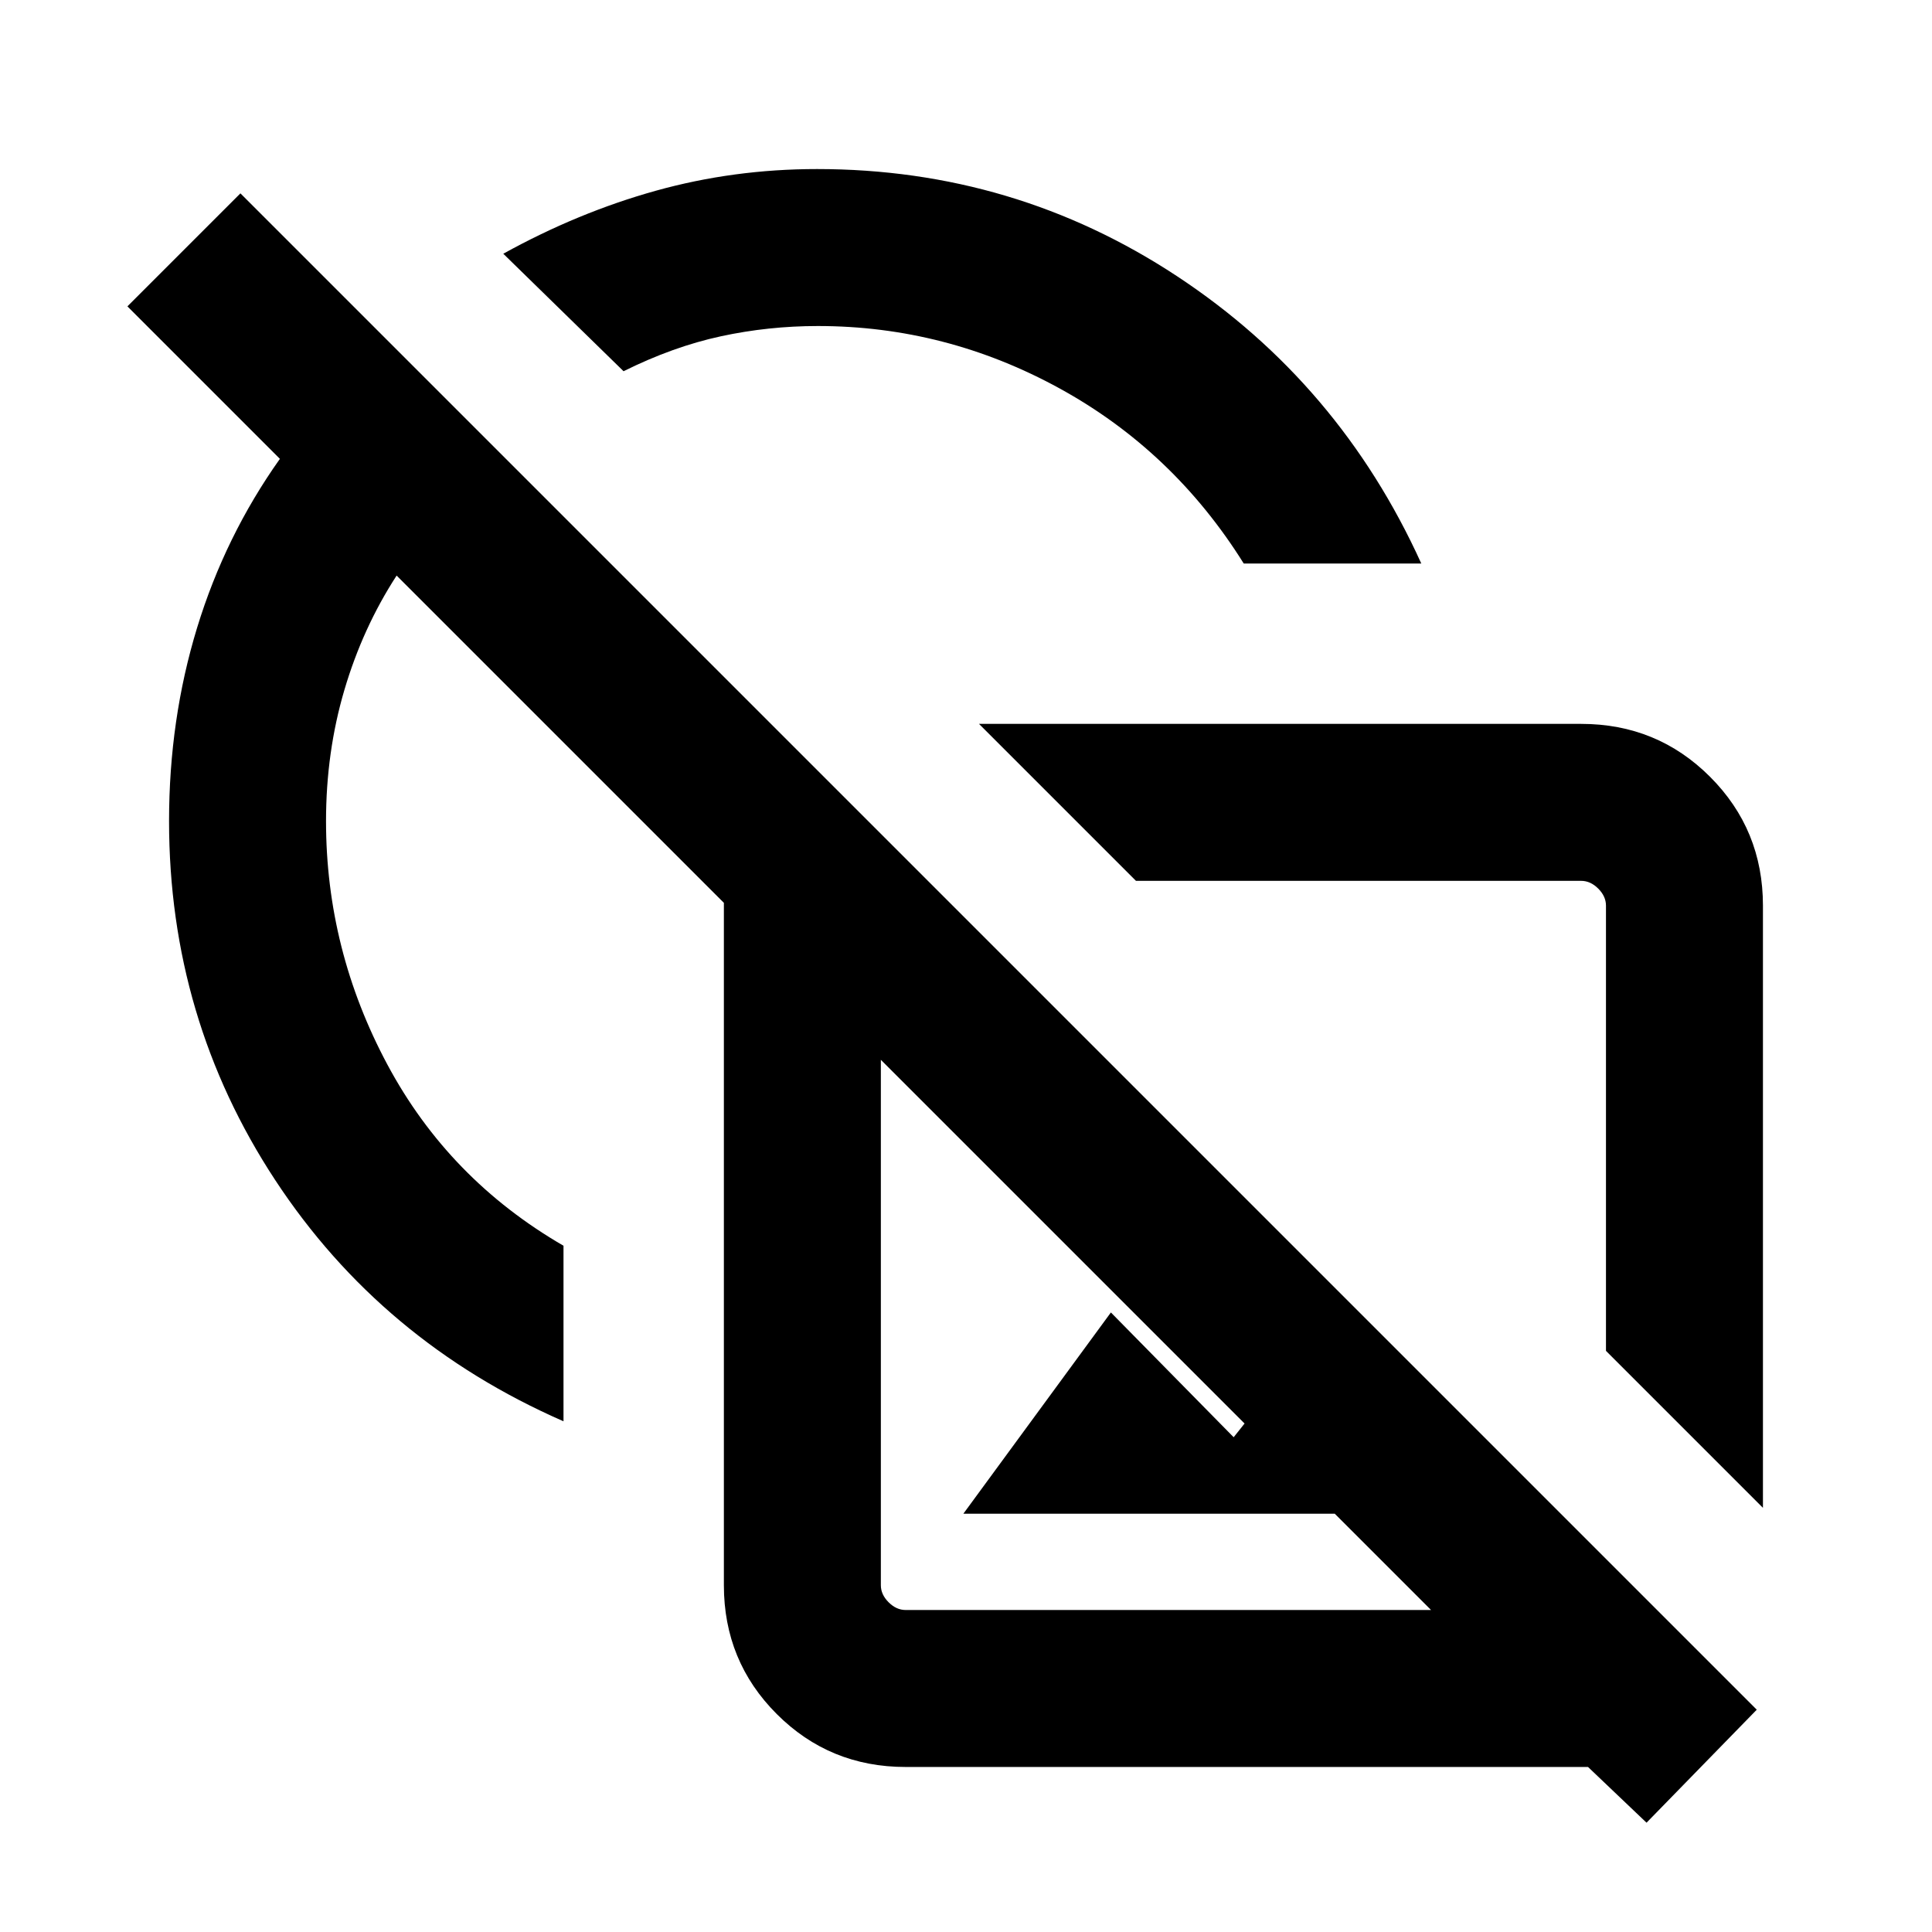 <svg xmlns="http://www.w3.org/2000/svg" height="20" viewBox="0 -960 960 960" width="20"><path d="M875.999-210.771 798-288.77V-510q0-4.616-3.846-8.462-3.847-3.847-8.463-3.847h-221.23l-77.998-77.998h299.228q37.733 0 64.02 26.287 26.288 26.288 26.288 64.02v299.229ZM618-680q-35-56-91.5-87t-120.109-31q-24.583 0-48.256 5.115-23.673 5.116-48.289 17.346l-59.768-58.383q37.154-20.538 75.814-31.307 38.66-10.77 80.108-10.77 98.076 0 178.845 53.231Q665.614-769.538 706.229-680H618Zm-43.615 383.306ZM818.154-54.31 789.078-82H450q-37.733 0-64.02-26.288-26.287-26.287-26.287-64.02v-339.077L197.078-674.001q-16.863 26-25.97 56.892Q162-586.216 162-552q0 64 30.5 121t87.5 90v87.229q-90.538-39.615-143.268-119.884Q84.002-453.924 84.002-552q0-50.466 13.923-96.041 13.923-45.575 41.154-83.959L63.31-807.769l56.153-56.153 753.459 753.459-54.768 56.153ZM426.616-675.769Zm-79.923 39.076Zm132 428.847 73.307-100 61 62 55.154-69.385 107.385 107.385H478.693ZM450-160h261.079L437.691-433.388v261.079q0 4.616 3.847 8.463Q445.384-160 450-160Zm230.538-244.847Z"/></svg>